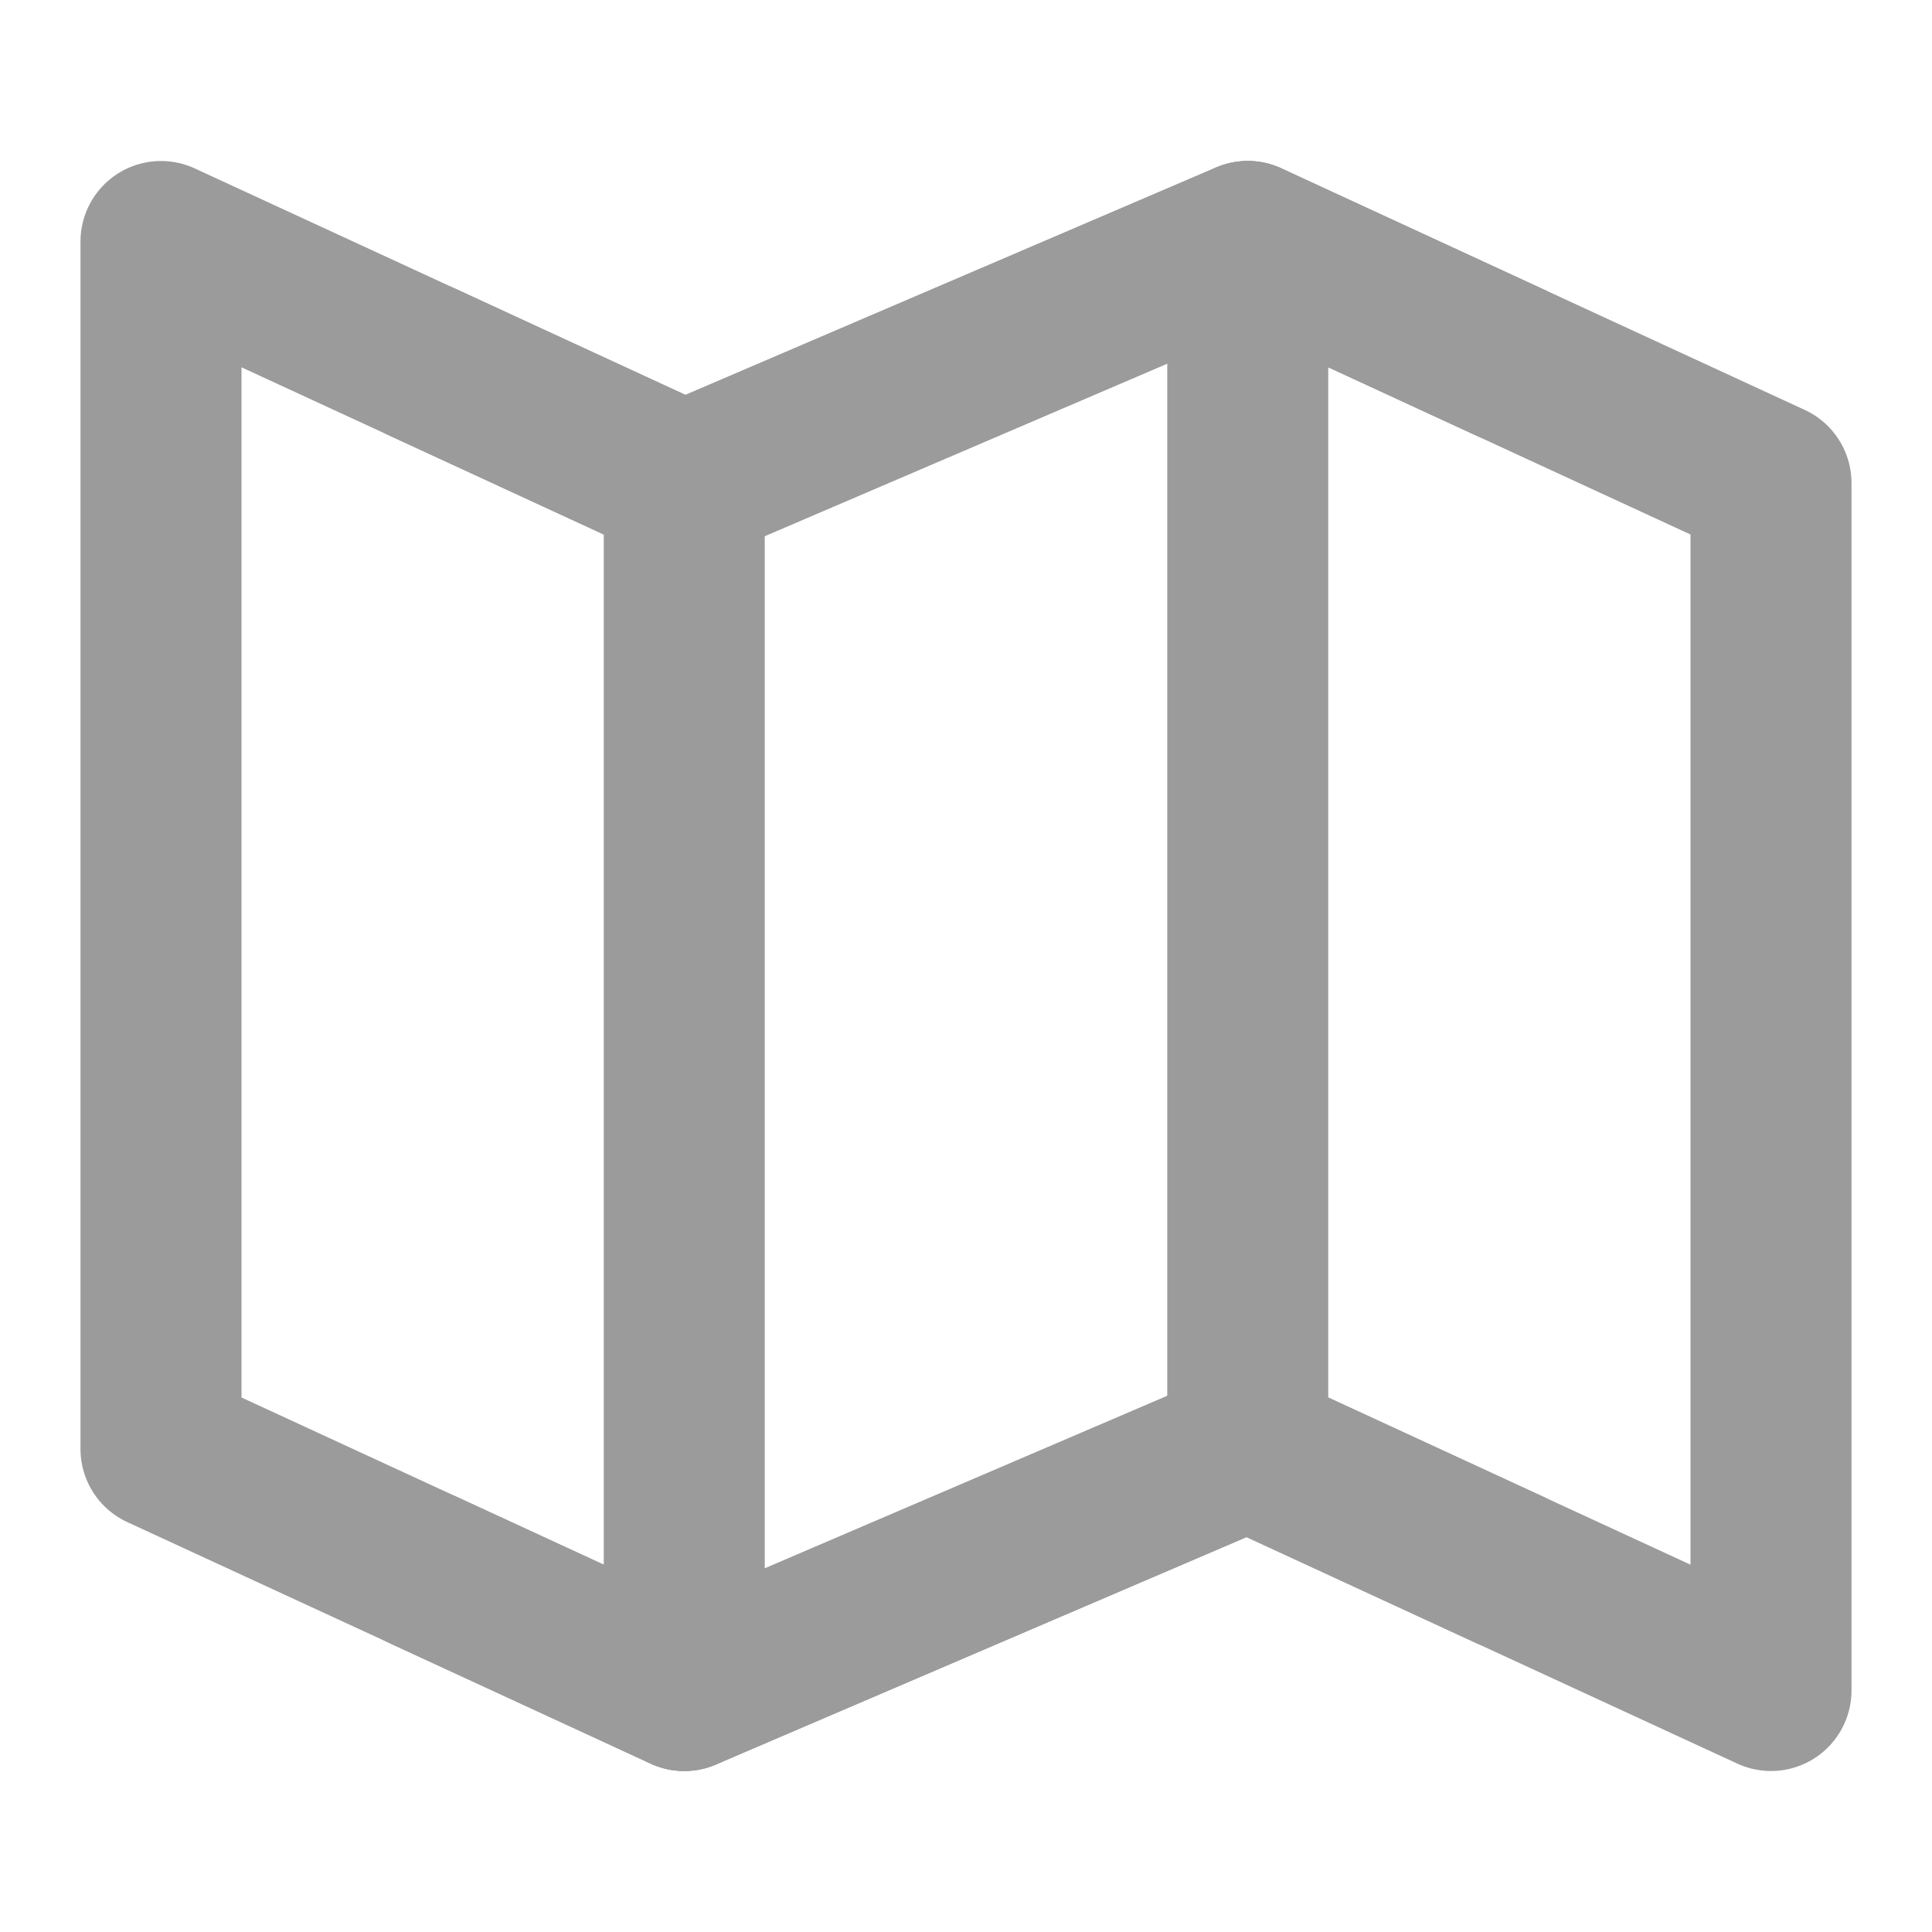 <?xml version="1.0" encoding="UTF-8"?><svg width="24" height="24" viewBox="0 0 48 48" fill="none" xmlns="http://www.w3.org/2000/svg"><path d="M17 12L4 6V36L17 42L31 36L44 42V12L31 6L17 12Z" fill="none" stroke="#9b9b9b" stroke-width="4" stroke-linecap="round" stroke-linejoin="round"/><path d="M31 6V36" stroke="#9b9b9b" stroke-width="4" stroke-linecap="round" stroke-linejoin="round"/><path d="M17 12V42" stroke="#9b9b9b" stroke-width="4" stroke-linecap="round" stroke-linejoin="round"/><path d="M10.5 9L17 12L31 6L37.5 9" stroke="#9b9b9b" stroke-width="4" stroke-linecap="round" stroke-linejoin="round"/><path d="M10.5 39L17 42L31 36L37.5 39" stroke="#9b9b9b" stroke-width="4" stroke-linecap="round" stroke-linejoin="round"/></svg>
